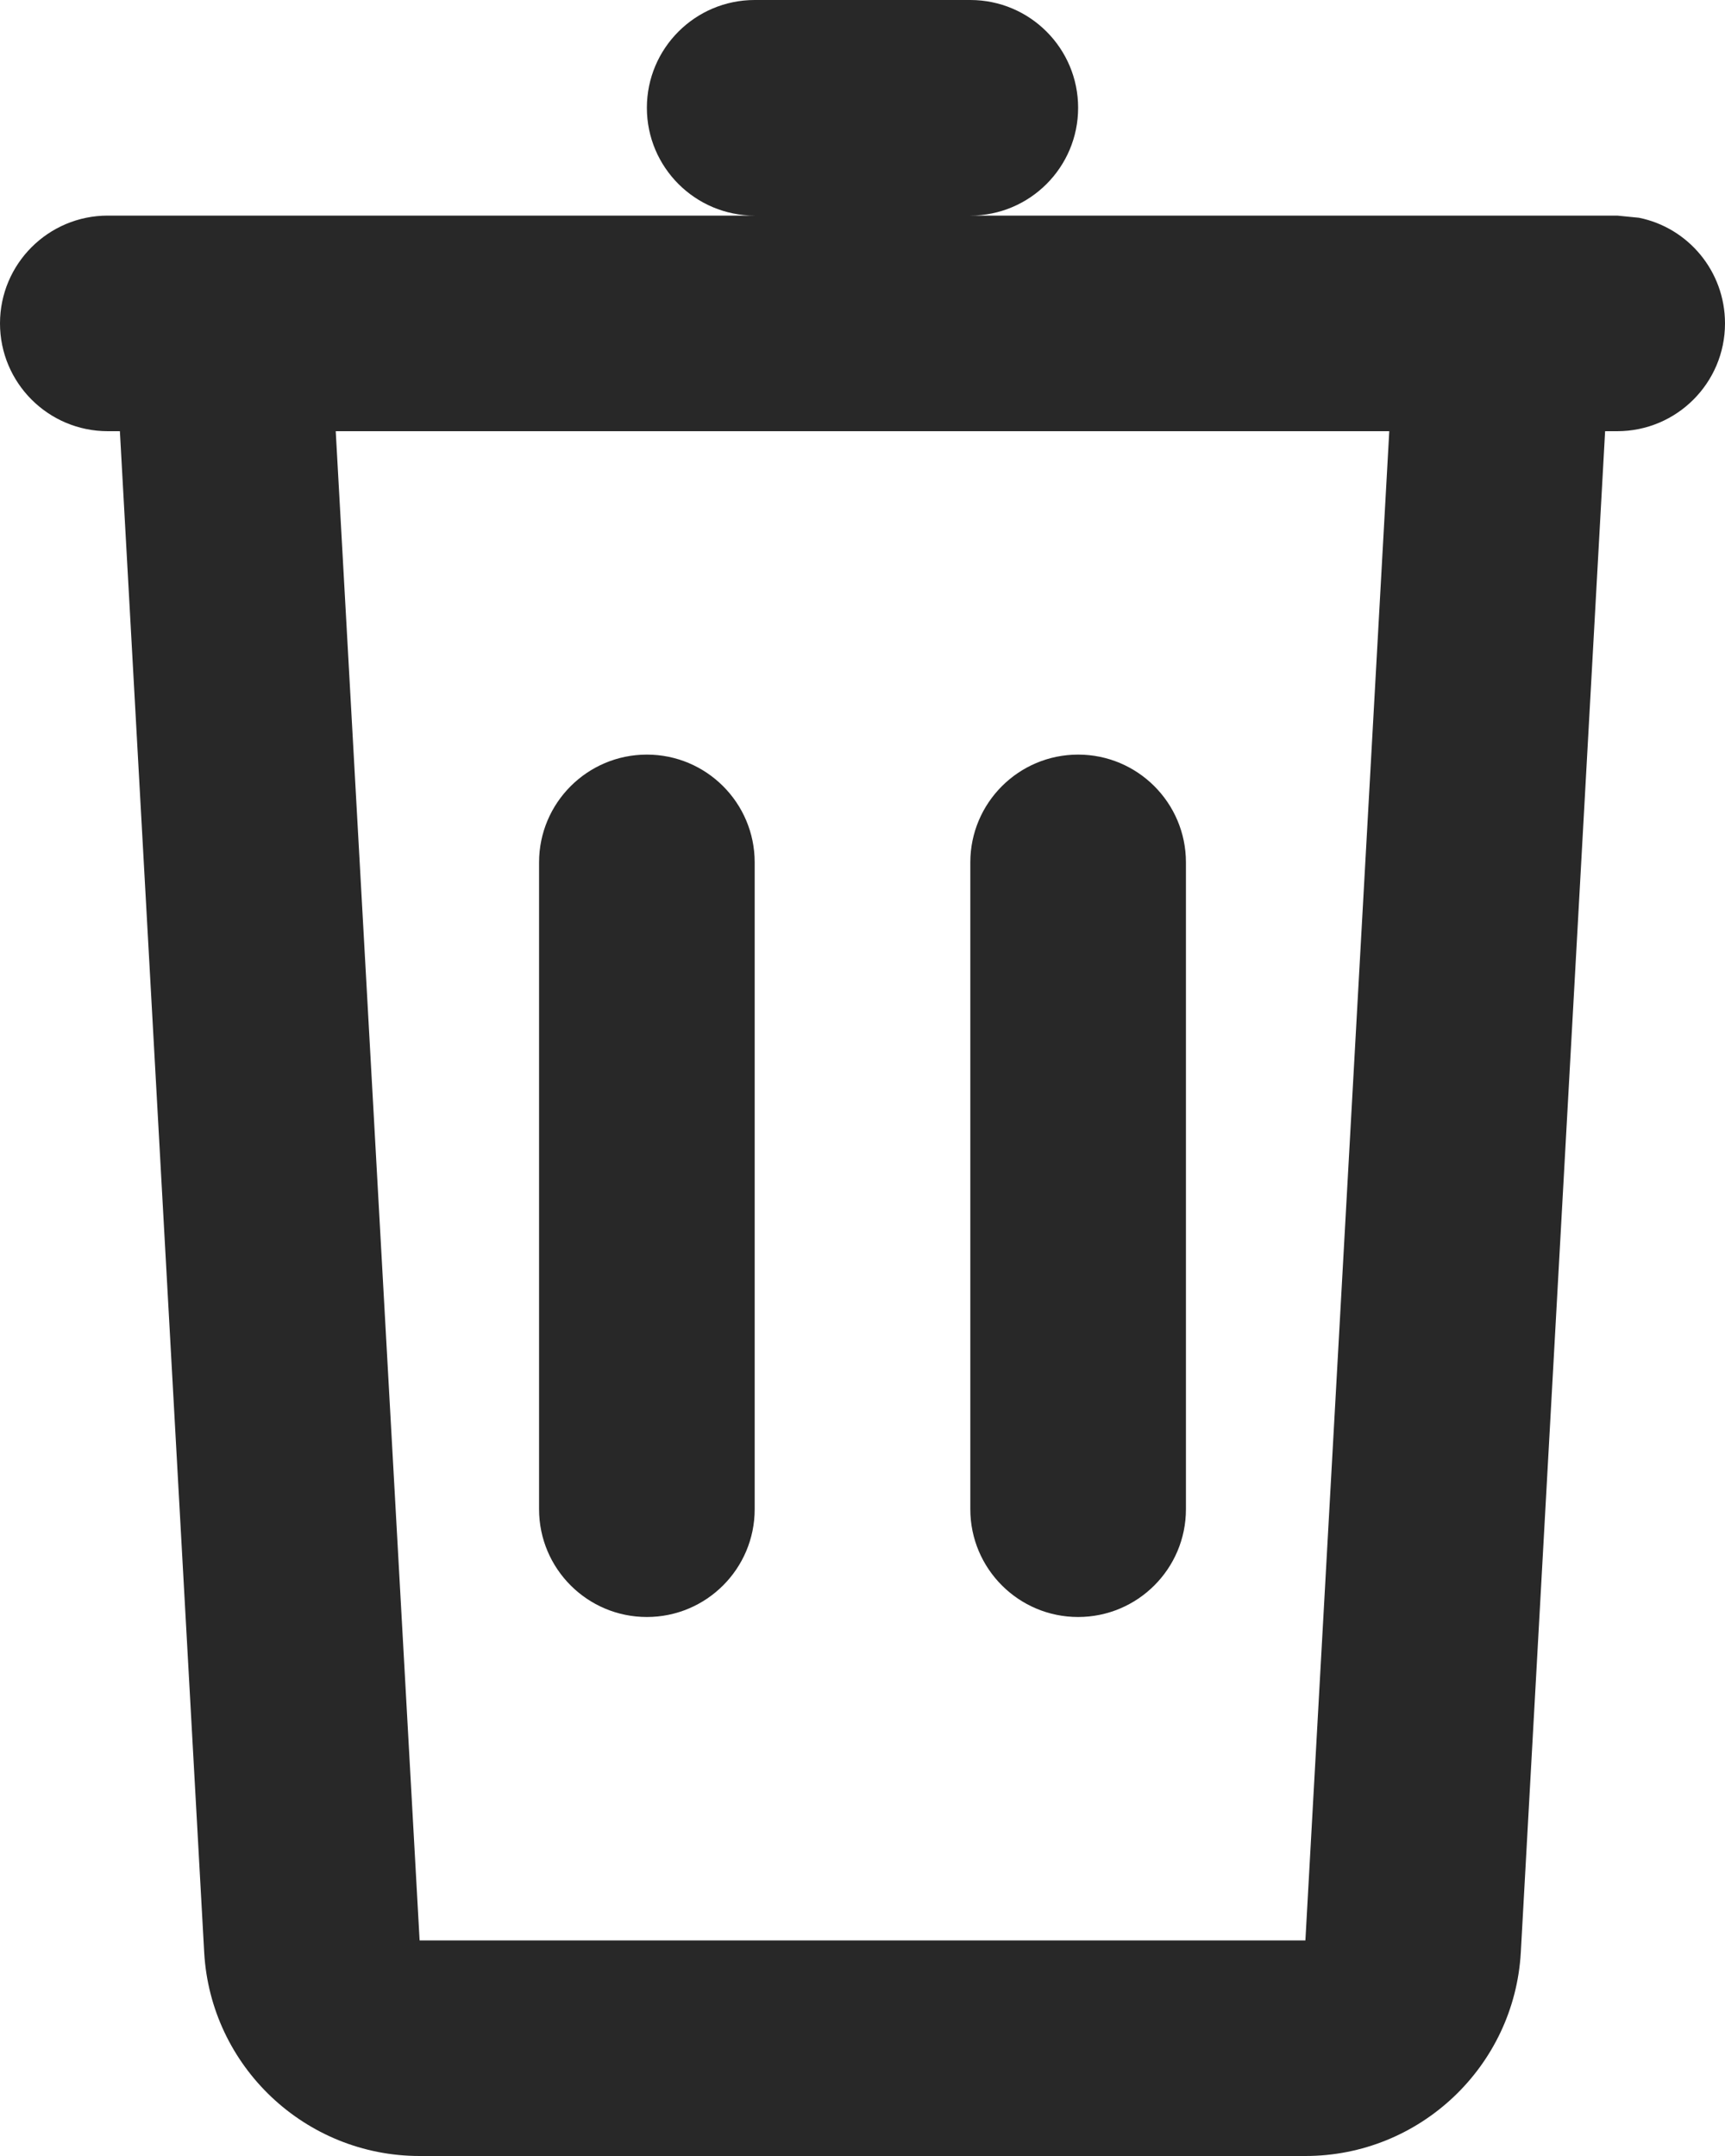 <svg preserveAspectRatio="none" width="100%" height="100%" overflow="visible" style="display: block;" viewBox="0 0 8 10" fill="none" xmlns="http://www.w3.org/2000/svg">
<path id="Union" d="M4.5 0C4.776 0 5 0.224 5 0.5C5 0.776 4.776 1 4.5 1H7.5L7.601 1.01C7.829 1.056 8 1.258 8 1.5C8 1.776 7.776 2 7.5 2H7.444L7.053 9.056C7.023 9.585 6.584 10 6.054 10H1.946C1.416 10 0.977 9.585 0.947 9.056L0.556 2H0.5C0.224 2 5.31513e-07 1.776 0 1.5C0 1.224 0.224 1 0.5 1H3.5C3.224 1 3 0.776 3 0.5C3 0.224 3.224 1.12745e-07 3.5 0H4.5ZM1.946 9H6.054L6.443 2H1.557L1.946 9ZM3 3.5C3.276 3.5 3.5 3.724 3.5 4V7C3.5 7.276 3.276 7.5 3 7.5C2.724 7.5 2.5 7.276 2.5 7V4C2.5 3.724 2.724 3.5 3 3.5ZM5 3.5C5.276 3.5 5.5 3.724 5.5 4V7C5.5 7.276 5.276 7.5 5 7.5C4.724 7.5 4.5 7.276 4.5 7V4C4.5 3.724 4.724 3.5 5 3.5Z" fill="#282828"/>
</svg>
